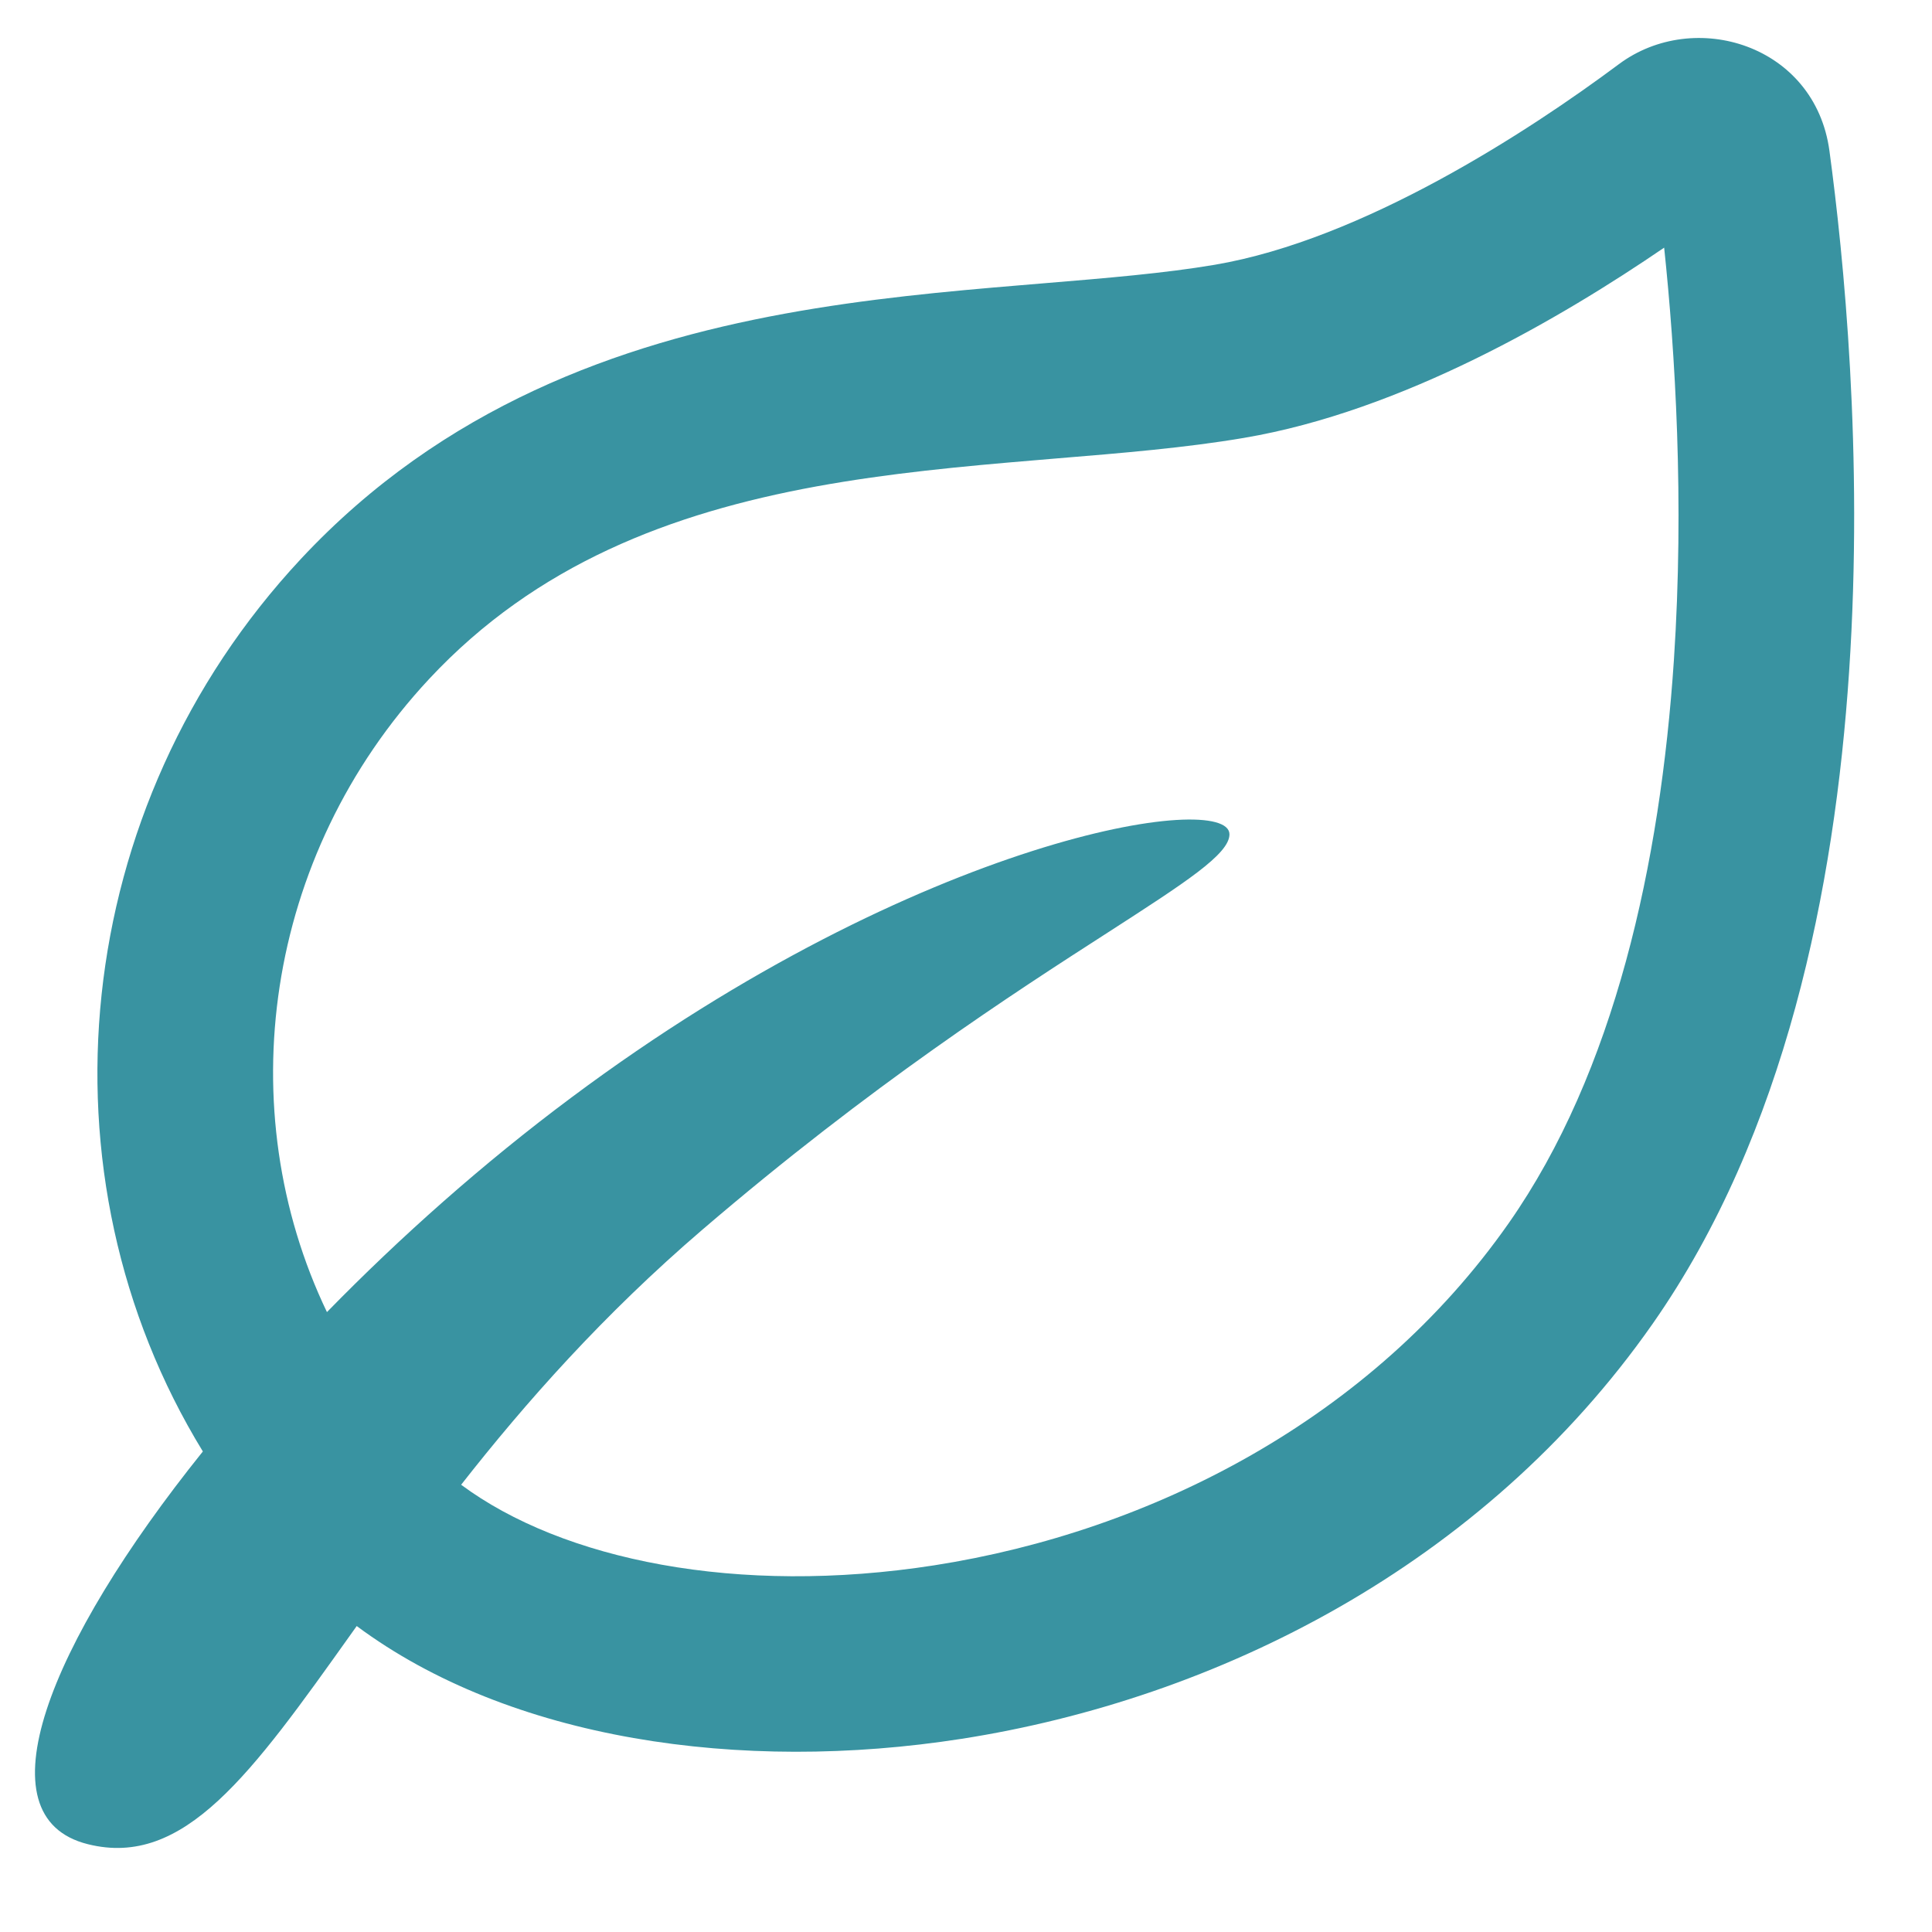 <svg width="22" height="22" viewBox="0 0 22 22" fill="none" xmlns="http://www.w3.org/2000/svg">
<path fill-rule="evenodd" clip-rule="evenodd" d="M20.832 1.717C20.668 0.508 19.293 0.091 18.434 0.731C17.408 1.496 15.521 2.728 13.833 3.015C13.259 3.112 12.609 3.166 11.86 3.228L11.621 3.248C10.79 3.317 9.869 3.401 8.935 3.572C7.06 3.916 5.05 4.625 3.426 6.365C0.791 9.189 0.382 13.38 2.31 16.528C0.544 18.727 -0.235 20.692 1 21C2.097 21.275 2.862 20.202 4.005 18.596C4.024 18.57 4.043 18.543 4.062 18.516C5.803 19.81 8.428 20.194 10.951 19.8C13.842 19.348 16.883 17.84 18.819 15.074C20.334 12.909 20.892 10.107 21.056 7.649C21.222 5.169 20.993 2.906 20.832 1.717ZM5.251 16.907C6.403 17.762 8.395 18.175 10.642 17.824C13.11 17.438 15.617 16.161 17.181 13.927C18.387 12.204 18.906 9.834 19.061 7.516C19.181 5.705 19.075 4.005 18.95 2.82C17.78 3.62 15.967 4.681 14.167 4.986C13.504 5.099 12.764 5.16 12.034 5.22L11.787 5.241C10.959 5.31 10.124 5.388 9.296 5.539C7.647 5.841 6.108 6.423 4.889 7.729C3.002 9.751 2.62 12.64 3.723 14.941C4.559 14.085 5.504 13.245 6.502 12.501C10.508 9.51 13.999 9 14 9.5C14.001 9.726 13.493 10.052 12.616 10.618C11.545 11.307 9.924 12.352 8 14.001C6.871 14.969 5.984 15.972 5.251 16.907Z" fill="#3993A1"/>
</svg>
